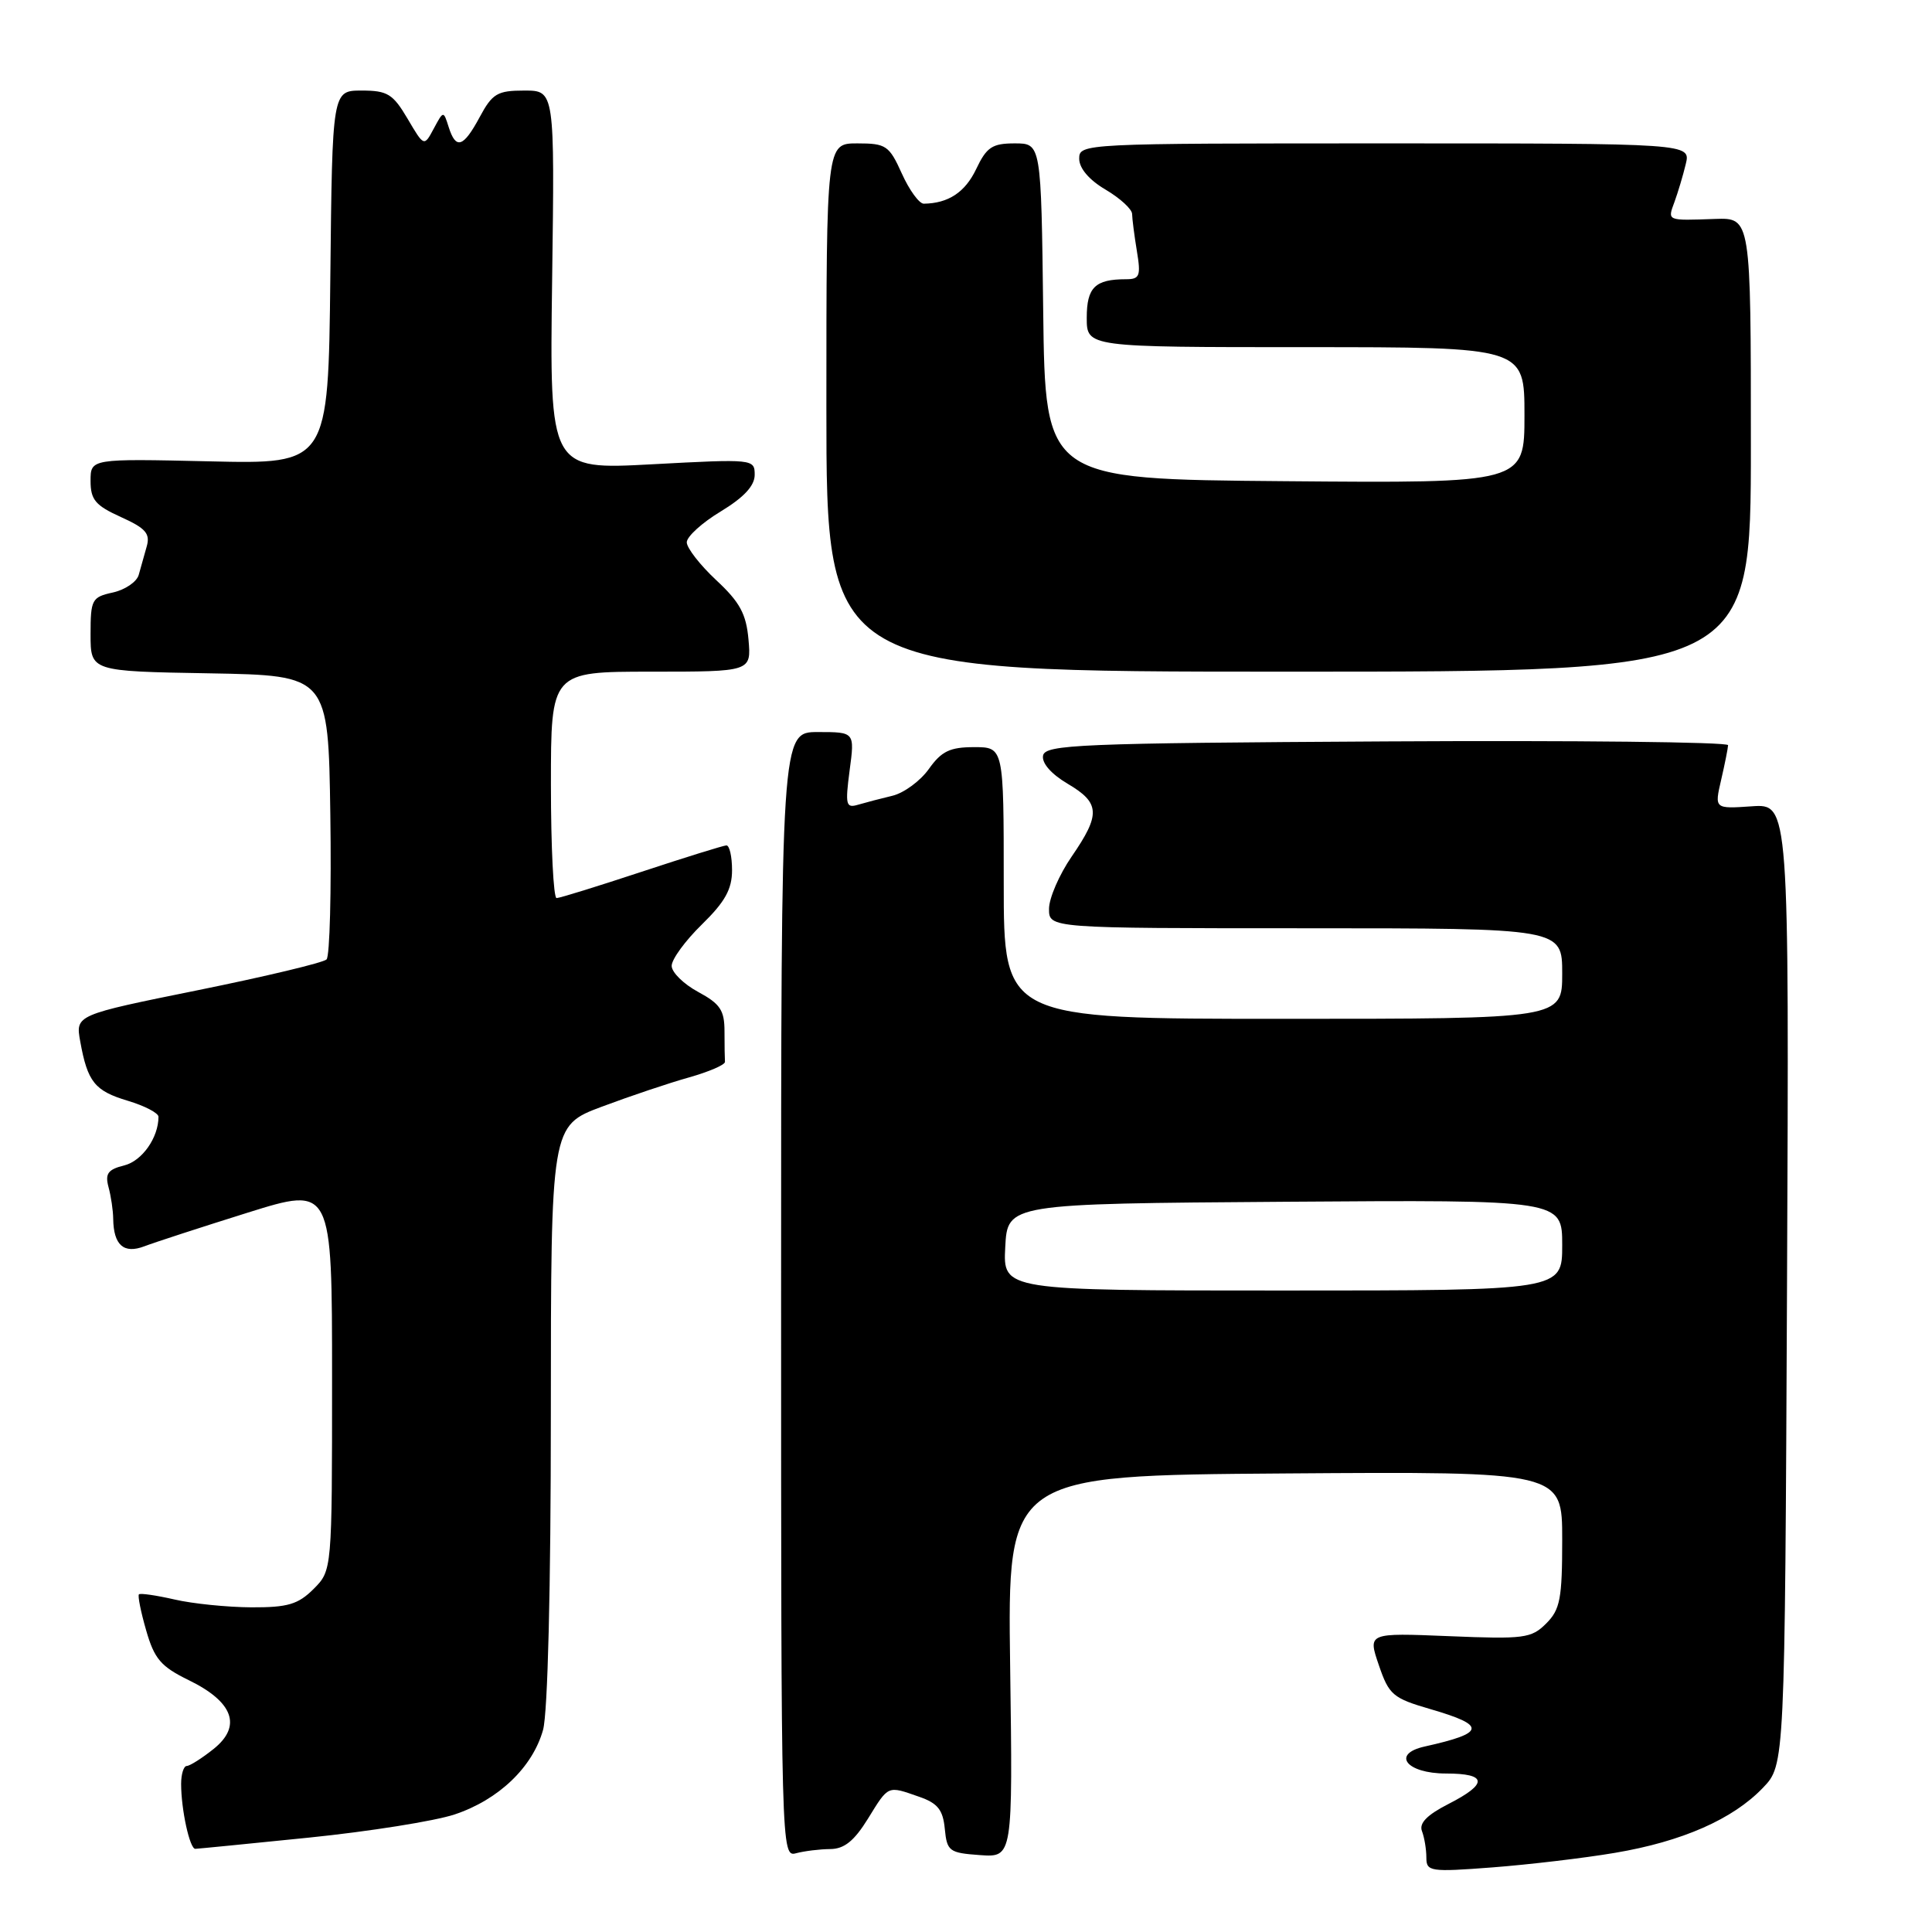 <?xml version="1.0" encoding="UTF-8" standalone="no"?>
<!DOCTYPE svg PUBLIC "-//W3C//DTD SVG 1.1//EN" "http://www.w3.org/Graphics/SVG/1.1/DTD/svg11.dtd" >
<svg xmlns="http://www.w3.org/2000/svg" xmlns:xlink="http://www.w3.org/1999/xlink" version="1.1" viewBox="0 0 256 256">
 <g >
 <path fill="currentColor"
d=" M 214.00 245.51 C 222.89 244.01 229.61 241.06 233.60 236.89 C 236.50 233.87 236.50 233.87 236.79 170.18 C 237.07 106.50 237.07 106.50 232.12 106.84 C 227.17 107.18 227.17 107.18 228.06 103.34 C 228.55 101.23 228.96 99.16 228.98 98.74 C 228.99 98.32 208.64 98.10 183.76 98.24 C 142.96 98.47 138.50 98.66 138.21 100.12 C 138.02 101.11 139.29 102.56 141.45 103.84 C 145.78 106.39 145.86 107.89 142.00 113.50 C 140.35 115.90 139.00 119.02 139.00 120.43 C 139.00 123.00 139.00 123.00 173.00 123.00 C 207.00 123.00 207.00 123.00 207.00 129.00 C 207.00 135.00 207.00 135.00 170.00 135.00 C 133.00 135.00 133.00 135.00 133.00 117.00 C 133.00 99.00 133.00 99.00 129.07 99.00 C 125.87 99.00 124.75 99.54 123.08 101.89 C 121.95 103.48 119.78 105.07 118.26 105.44 C 116.74 105.80 114.69 106.34 113.70 106.63 C 112.09 107.11 111.98 106.67 112.58 102.08 C 113.26 97.00 113.26 97.00 108.38 97.00 C 103.50 97.00 103.50 97.00 103.50 171.55 C 103.50 245.62 103.51 246.10 105.50 245.56 C 106.60 245.27 108.63 245.02 110.01 245.01 C 111.86 245.00 113.18 243.94 115.00 241.00 C 117.77 236.51 117.56 236.60 121.79 238.08 C 124.25 238.93 124.95 239.81 125.19 242.33 C 125.48 245.30 125.77 245.52 129.85 245.81 C 134.20 246.12 134.20 246.12 133.85 220.81 C 133.50 195.50 133.50 195.50 170.25 195.24 C 207.00 194.98 207.00 194.98 207.00 203.99 C 207.00 211.84 206.73 213.27 204.88 215.12 C 202.91 217.09 201.95 217.21 192.00 216.80 C 181.24 216.36 181.24 216.36 182.70 220.63 C 184.05 224.59 184.55 225.02 189.58 226.48 C 197.00 228.64 196.84 229.63 188.79 231.42 C 184.32 232.41 186.36 235.00 191.61 235.00 C 197.09 235.00 197.20 236.35 191.92 239.04 C 189.08 240.49 188.01 241.59 188.42 242.64 C 188.74 243.48 189.00 245.05 189.00 246.13 C 189.00 247.99 189.49 248.07 197.75 247.44 C 202.56 247.07 209.88 246.21 214.00 245.51 Z  M 40.97 243.49 C 48.92 242.68 57.59 241.30 60.22 240.43 C 66.06 238.49 70.58 234.17 71.96 229.21 C 72.58 226.96 72.99 210.44 72.99 187.34 C 73.00 149.17 73.00 149.17 79.75 146.64 C 83.46 145.25 88.66 143.50 91.31 142.76 C 93.95 142.01 96.09 141.09 96.06 140.70 C 96.03 140.32 96.00 138.50 96.00 136.66 C 96.00 133.86 95.43 133.01 92.50 131.43 C 90.58 130.39 89.00 128.84 89.00 127.98 C 89.00 127.11 90.80 124.65 93.00 122.50 C 96.07 119.50 97.00 117.83 97.00 115.30 C 97.00 113.48 96.66 112.01 96.25 112.02 C 95.84 112.04 90.78 113.61 85.00 115.52 C 79.22 117.43 74.16 119.00 73.75 119.00 C 73.34 119.00 73.00 112.25 73.00 104.00 C 73.00 89.00 73.00 89.00 86.28 89.00 C 99.55 89.00 99.55 89.00 99.18 84.75 C 98.88 81.34 98.03 79.78 94.90 76.87 C 92.76 74.87 91.00 72.61 91.00 71.86 C 91.00 71.10 93.03 69.26 95.50 67.77 C 98.57 65.91 100.00 64.37 100.00 62.92 C 100.00 60.82 99.83 60.80 86.41 61.52 C 72.82 62.25 72.82 62.25 73.16 37.12 C 73.50 12.00 73.50 12.00 69.48 12.00 C 65.91 12.00 65.24 12.39 63.57 15.50 C 61.39 19.55 60.41 19.86 59.45 16.83 C 58.76 14.65 58.76 14.65 57.47 17.05 C 56.19 19.44 56.19 19.44 54.00 15.72 C 52.06 12.44 51.34 12.00 47.92 12.00 C 44.03 12.00 44.03 12.00 43.77 36.75 C 43.50 61.50 43.50 61.50 27.75 61.13 C 12.00 60.77 12.00 60.77 12.00 63.73 C 12.00 66.22 12.64 66.98 16.02 68.51 C 19.30 69.99 19.93 70.70 19.44 72.41 C 19.11 73.56 18.63 75.26 18.38 76.18 C 18.12 77.10 16.58 78.15 14.95 78.51 C 12.17 79.12 12.00 79.44 12.00 84.05 C 12.00 88.95 12.00 88.95 27.75 89.22 C 43.50 89.50 43.50 89.50 43.77 107.93 C 43.92 118.06 43.70 126.70 43.27 127.13 C 42.84 127.56 35.18 129.39 26.25 131.20 C 10.00 134.49 10.00 134.49 10.63 137.99 C 11.60 143.37 12.55 144.55 16.94 145.86 C 19.17 146.53 21.00 147.48 21.00 147.98 C 21.00 150.74 18.83 153.83 16.47 154.42 C 14.30 154.96 13.90 155.51 14.38 157.30 C 14.71 158.51 14.99 160.40 15.00 161.50 C 15.05 164.99 16.40 166.18 19.13 165.14 C 20.49 164.62 26.64 162.62 32.80 160.69 C 44.00 157.19 44.00 157.19 44.00 182.64 C 44.00 208.09 44.00 208.09 41.55 210.55 C 39.50 212.59 38.13 213.00 33.30 212.98 C 30.11 212.96 25.53 212.50 23.12 211.94 C 20.71 211.39 18.59 211.08 18.41 211.26 C 18.23 211.43 18.66 213.59 19.37 216.04 C 20.45 219.81 21.32 220.83 25.01 222.63 C 30.92 225.51 32.08 228.72 28.31 231.74 C 26.76 232.98 25.16 233.99 24.75 234.00 C 24.34 234.00 24.00 235.07 24.00 236.38 C 24.00 239.77 25.14 245.00 25.88 244.98 C 26.22 244.97 33.01 244.30 40.97 243.49 Z  M 232.00 58.93 C 232.00 28.85 232.00 28.85 227.25 29.01 C 220.81 29.24 220.94 29.29 221.88 26.75 C 222.33 25.51 223.01 23.26 223.37 21.75 C 224.04 19.00 224.04 19.00 183.52 19.00 C 143.44 19.00 143.00 19.02 143.00 21.03 C 143.00 22.30 144.32 23.85 146.50 25.13 C 148.43 26.27 150.00 27.72 150.01 28.35 C 150.02 28.98 150.30 31.19 150.64 33.25 C 151.19 36.56 151.02 37.00 149.21 37.00 C 145.10 37.00 144.00 38.08 144.00 42.11 C 144.00 46.00 144.00 46.00 173.00 46.00 C 202.00 46.00 202.00 46.00 202.00 55.01 C 202.00 64.03 202.00 64.03 170.25 63.76 C 138.50 63.50 138.50 63.50 138.23 41.25 C 137.96 19.00 137.96 19.00 134.46 19.00 C 131.47 19.00 130.73 19.49 129.34 22.42 C 127.88 25.48 125.65 26.95 122.40 26.99 C 121.80 26.99 120.49 25.20 119.50 23.00 C 117.82 19.28 117.41 19.00 113.60 19.00 C 109.50 19.00 109.50 19.00 109.50 54.00 C 109.50 89.00 109.50 89.00 170.75 89.00 C 232.00 89.00 232.00 89.00 232.00 58.93 Z  M 133.20 165.25 C 133.50 159.50 133.50 159.50 170.25 159.24 C 207.00 158.98 207.00 158.98 207.00 164.99 C 207.00 171.00 207.00 171.00 169.95 171.00 C 132.90 171.00 132.90 171.00 133.20 165.25 Z "/>
</g>
</svg>